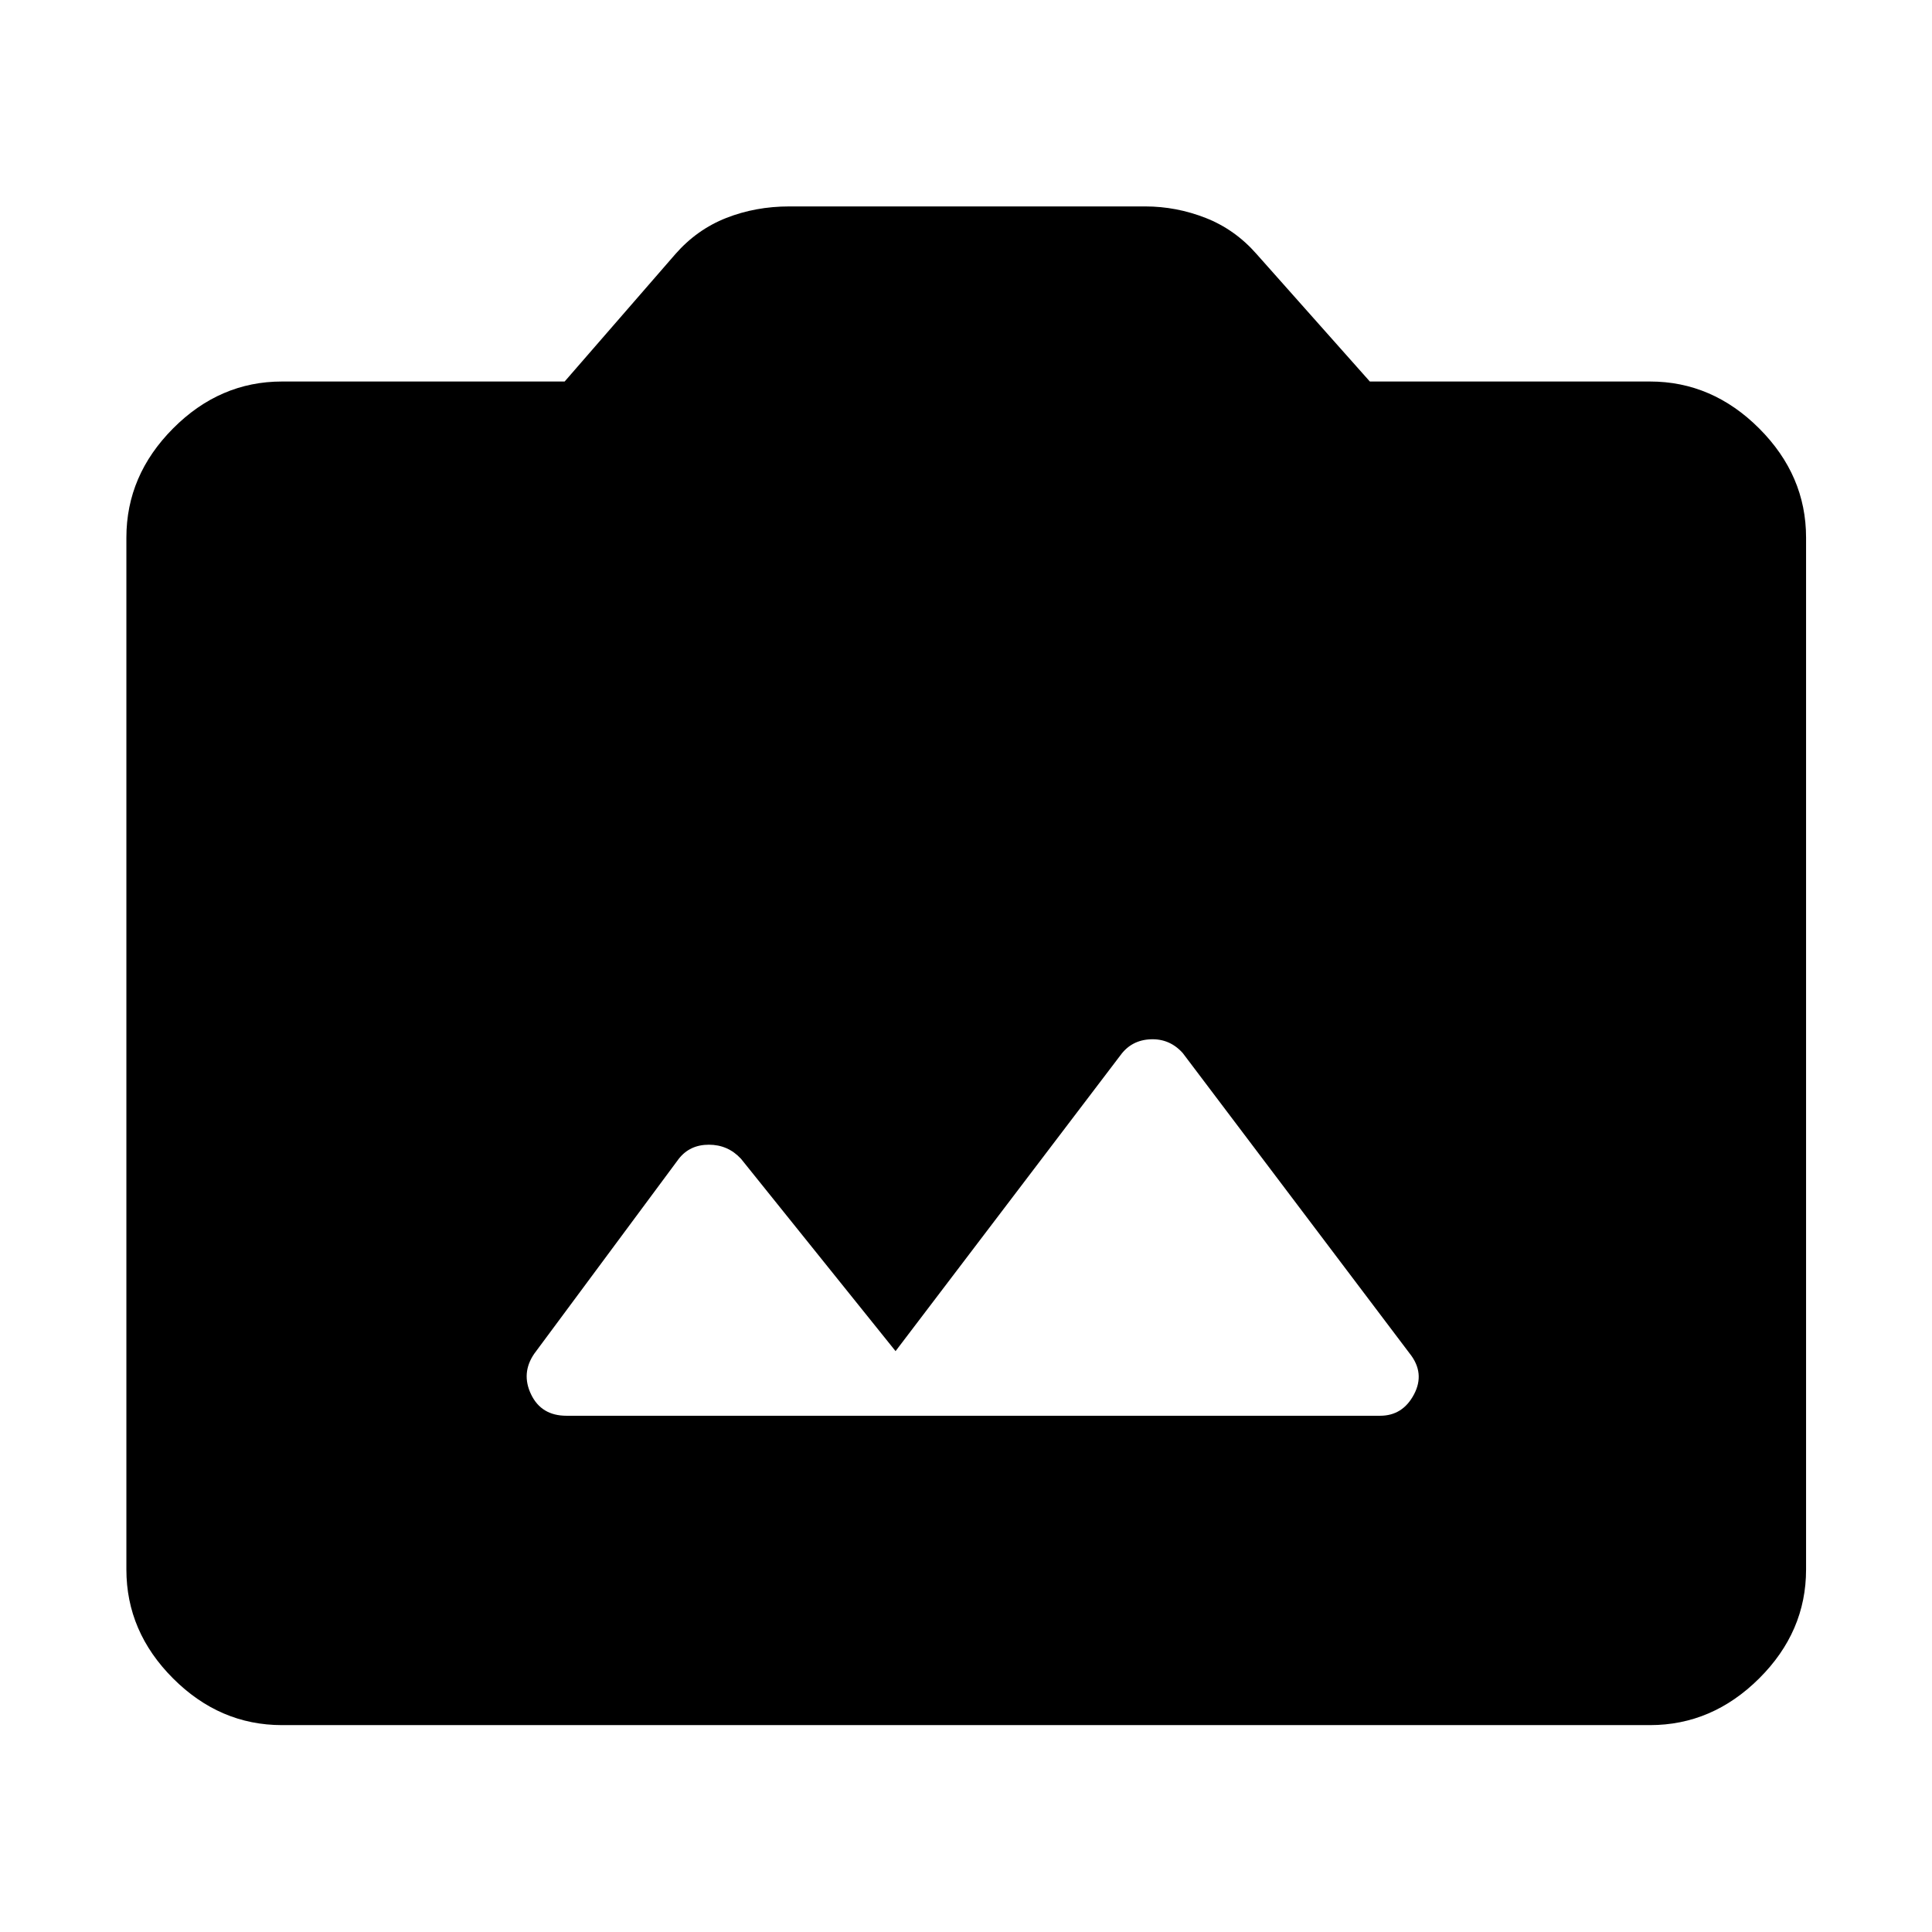 <svg xmlns="http://www.w3.org/2000/svg" height="48" viewBox="0 -960 960 960" width="48"><path d="M140.11-102.8Q109.2-102.8 86-126t-23.2-54.11v-512.78q0-30.91 23.2-54.23 23.2-23.31 54.11-23.31h140.46l55-63.29q10.71-12.24 25.31-17.98 14.6-5.73 31.32-5.73h176.84q15.48 0 30.08 5.73 14.6 5.74 25.31 17.98l56.24 63.29h139.22q30.91 0 54.23 23.31 23.31 23.32 23.31 54.23v512.78q0 30.91-23.31 54.11-23.32 23.2-54.23 23.2H140.11Zm141.37-153.72h404.28q11.24 0 16.84-10.6t-2.12-20.31L587.72-436.72q-6.48-7.24-15.96-6.86-9.48.38-14.96 7.86L445-288.63l-76.8-95.57q-6.48-7-15.96-7t-14.96 7l-71.76 96.77q-6.72 9.71-1.62 20.31 5.1 10.6 17.58 10.6Z"/></svg>